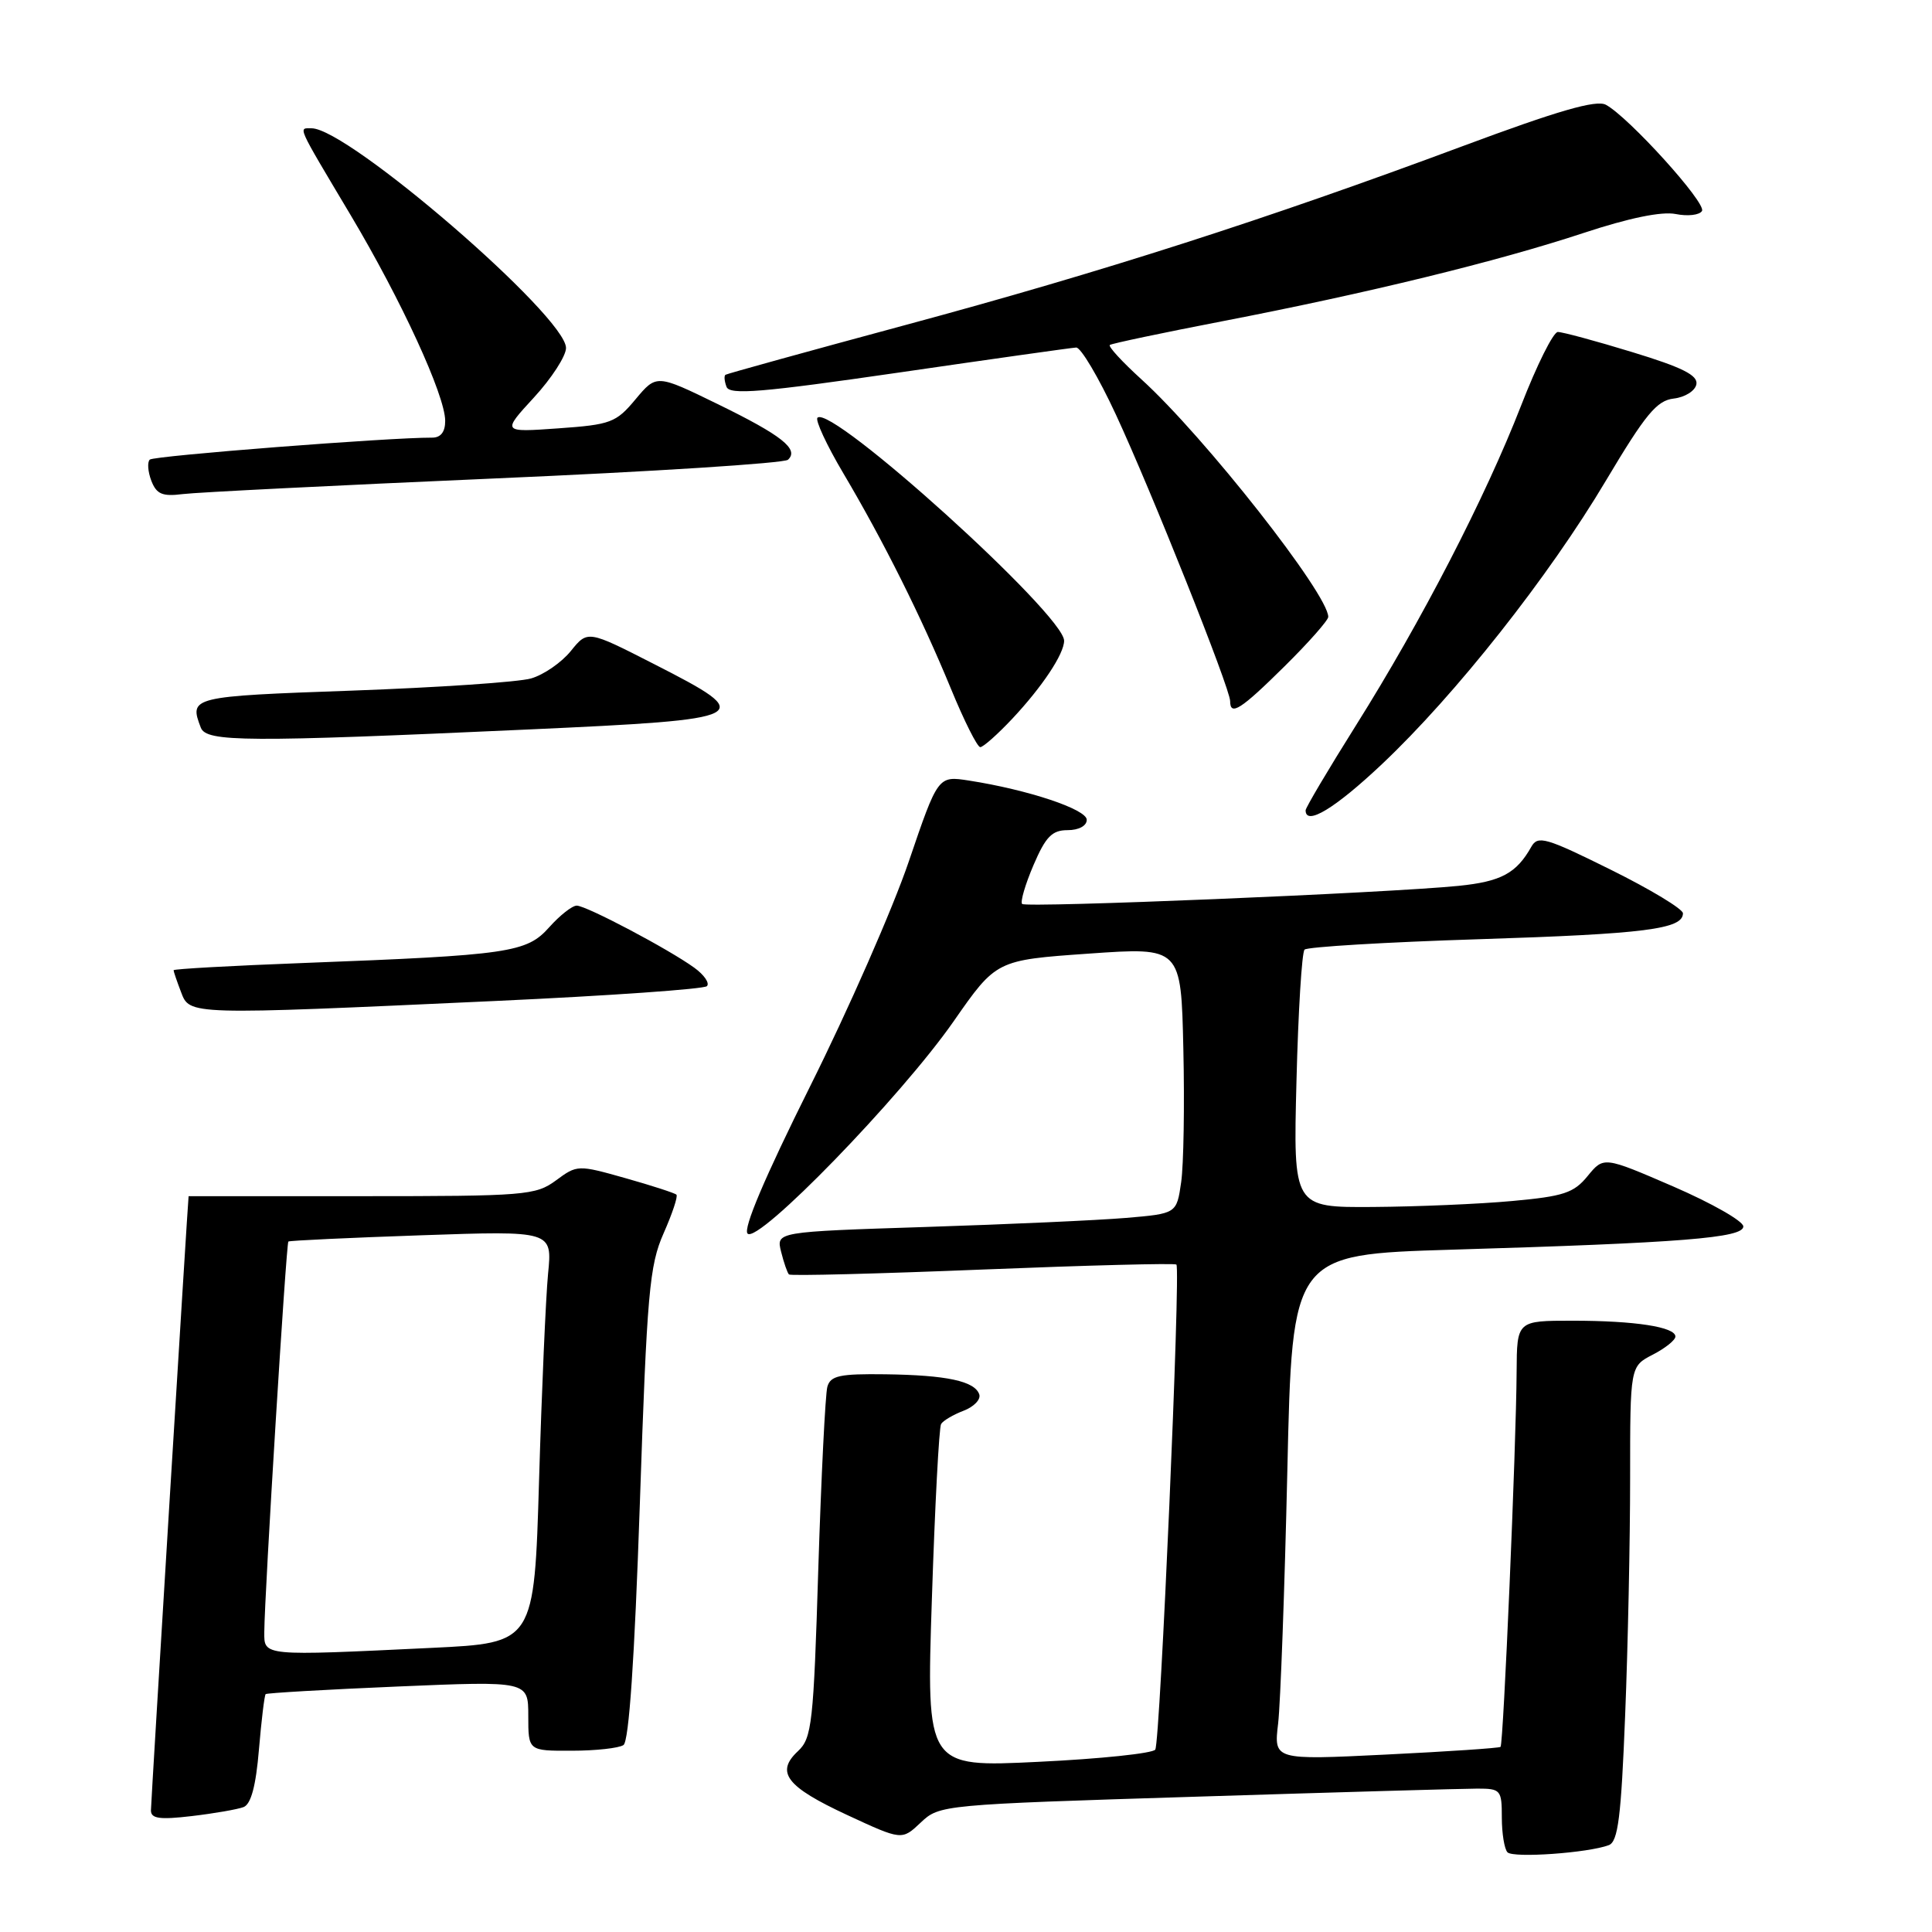 <?xml version="1.0" encoding="UTF-8" standalone="no"?>
<!DOCTYPE svg PUBLIC "-//W3C//DTD SVG 1.1//EN" "http://www.w3.org/Graphics/SVG/1.1/DTD/svg11.dtd" >
<svg xmlns="http://www.w3.org/2000/svg" xmlns:xlink="http://www.w3.org/1999/xlink" version="1.1" viewBox="0 0 256 256">
 <g >
 <path fill="currentColor"
d=" M 213.18 244.49 C 214.40 244.01 214.81 240.78 215.34 227.29 C 215.71 218.16 216.00 204.01 216.00 195.87 C 216.00 181.05 216.00 181.05 219.00 179.50 C 220.65 178.65 222.00 177.57 222.00 177.10 C 222.00 175.83 216.64 175.00 208.38 175.00 C 201.00 175.00 201.00 175.00 200.96 181.75 C 200.91 191.55 199.21 231.13 198.83 231.47 C 198.65 231.63 191.81 232.09 183.64 232.49 C 168.78 233.22 168.78 233.22 169.36 228.36 C 169.67 225.69 170.22 210.61 170.58 194.86 C 171.22 166.23 171.22 166.23 192.36 165.59 C 222.90 164.68 231.00 164.03 231.00 162.51 C 231.00 161.81 226.84 159.44 221.75 157.23 C 212.50 153.23 212.50 153.23 210.37 155.83 C 208.54 158.08 207.18 158.52 200.37 159.14 C 196.04 159.54 187.74 159.89 181.93 159.93 C 171.36 160.00 171.36 160.00 171.79 143.25 C 172.02 134.04 172.50 126.20 172.86 125.83 C 173.21 125.47 183.62 124.84 196.00 124.45 C 217.99 123.75 223.00 123.11 223.00 121.02 C 223.00 120.45 218.70 117.85 213.43 115.24 C 204.84 110.98 203.77 110.67 202.91 112.20 C 200.93 115.72 198.90 116.81 193.28 117.38 C 183.85 118.33 135.98 120.31 135.44 119.78 C 135.17 119.51 135.85 117.19 136.94 114.64 C 138.56 110.86 139.40 110.00 141.46 110.00 C 142.94 110.00 144.00 109.43 144.00 108.63 C 144.00 107.24 136.24 104.65 128.40 103.43 C 124.29 102.79 124.29 102.79 120.42 114.15 C 118.30 120.39 112.40 133.82 107.32 143.99 C 101.35 155.97 98.43 162.83 99.06 163.46 C 100.45 164.85 119.35 145.38 126.34 135.36 C 132.01 127.22 132.01 127.22 144.26 126.36 C 156.50 125.50 156.50 125.50 156.80 139.00 C 156.97 146.43 156.84 154.37 156.51 156.65 C 155.91 160.81 155.91 160.81 149.20 161.38 C 145.52 161.69 133.58 162.23 122.67 162.58 C 102.84 163.22 102.84 163.22 103.50 165.86 C 103.86 167.31 104.33 168.66 104.54 168.87 C 104.74 169.08 116.29 168.78 130.21 168.22 C 144.12 167.66 155.67 167.36 155.88 167.56 C 156.46 168.12 153.73 230.82 153.08 231.83 C 152.76 232.33 145.80 233.06 137.62 233.45 C 122.74 234.18 122.74 234.18 123.48 211.84 C 123.88 199.55 124.43 189.13 124.70 188.69 C 124.97 188.24 126.31 187.45 127.68 186.93 C 129.04 186.41 129.98 185.44 129.76 184.77 C 129.17 183.01 125.47 182.21 117.32 182.10 C 111.28 182.02 110.05 182.28 109.63 183.75 C 109.36 184.71 108.82 195.55 108.43 207.83 C 107.80 228.37 107.58 230.31 105.74 232.03 C 102.72 234.84 104.19 236.75 112.24 240.49 C 119.50 243.86 119.50 243.86 122.00 241.50 C 124.48 239.15 124.80 239.12 158.50 238.07 C 177.20 237.48 193.96 237.00 195.75 237.00 C 198.85 237.00 199.00 237.17 199.00 240.83 C 199.00 242.94 199.34 245.01 199.75 245.44 C 200.52 246.23 210.47 245.52 213.18 244.49 Z  M 32.27 239.45 C 33.26 239.07 33.91 236.64 34.31 231.83 C 34.64 227.94 35.04 224.64 35.20 224.48 C 35.37 224.33 43.26 223.87 52.75 223.47 C 70.00 222.74 70.00 222.74 70.00 227.37 C 70.00 232.00 70.00 232.00 75.75 231.98 C 78.91 231.98 82.00 231.64 82.61 231.23 C 83.34 230.75 84.08 219.93 84.78 199.33 C 85.73 171.24 86.05 167.68 87.93 163.42 C 89.08 160.82 89.85 158.52 89.63 158.30 C 89.42 158.09 86.38 157.10 82.87 156.11 C 76.57 154.33 76.47 154.34 73.67 156.41 C 70.98 158.39 69.60 158.50 47.92 158.50 C 35.31 158.50 24.99 158.50 24.99 158.50 C 24.93 158.50 20.00 238.85 20.00 239.89 C 20.00 240.98 21.16 241.14 25.41 240.64 C 28.39 240.29 31.48 239.75 32.27 239.45 Z  M 65.73 132.63 C 80.70 131.94 93.27 131.06 93.67 130.67 C 94.06 130.27 93.31 129.18 92.00 128.23 C 88.59 125.76 77.70 120.01 76.42 120.00 C 75.82 120.00 74.18 121.29 72.77 122.87 C 69.78 126.23 67.50 126.56 40.25 127.60 C 30.76 127.96 23.00 128.39 23.00 128.56 C 23.00 128.73 23.44 130.02 23.98 131.43 C 25.15 134.52 24.77 134.51 65.73 132.63 Z  M 183.12 101.25 C 192.84 92.08 205.20 76.45 212.79 63.69 C 218.04 54.88 219.53 53.07 221.78 52.81 C 223.27 52.64 224.62 51.79 224.78 50.92 C 225.01 49.73 222.92 48.68 216.29 46.66 C 211.46 45.18 207.01 43.98 206.42 43.99 C 205.82 43.99 203.63 48.39 201.55 53.75 C 196.82 65.91 188.37 82.27 179.67 96.12 C 176.00 101.96 173.00 107.03 173.00 107.37 C 173.00 109.48 176.89 107.13 183.12 101.25 Z  M 134.12 95.25 C 138.09 91.02 141.00 86.65 141.00 84.90 C 141.00 81.45 110.13 53.54 108.32 55.35 C 108.00 55.67 109.54 58.99 111.75 62.72 C 117.05 71.67 122.08 81.73 126.00 91.25 C 127.75 95.51 129.50 99.00 129.89 99.00 C 130.28 99.00 132.18 97.31 134.12 95.25 Z  M 70.00 96.66 C 99.90 95.30 100.44 95.02 86.68 88.00 C 77.87 83.50 77.87 83.50 75.64 86.26 C 74.41 87.78 72.04 89.42 70.36 89.90 C 68.69 90.38 58.02 91.10 46.66 91.51 C 25.27 92.27 25.04 92.33 26.61 96.42 C 27.34 98.33 32.63 98.36 70.00 96.66 Z  M 170.22 88.28 C 173.40 85.14 176.00 82.19 176.00 81.74 C 176.00 78.72 159.58 57.84 151.26 50.28 C 148.70 47.95 146.81 45.90 147.06 45.71 C 147.30 45.52 154.03 44.10 162.00 42.56 C 181.21 38.85 198.39 34.65 209.83 30.87 C 215.85 28.88 220.18 27.99 222.04 28.36 C 223.63 28.68 225.19 28.50 225.52 27.96 C 226.16 26.94 215.79 15.49 212.78 13.88 C 211.50 13.20 206.44 14.66 193.77 19.38 C 167.81 29.05 146.08 36.03 120.00 43.06 C 107.07 46.55 96.33 49.52 96.13 49.66 C 95.92 49.80 95.99 50.52 96.27 51.26 C 96.69 52.36 100.95 52.00 119.14 49.36 C 131.44 47.57 142.00 46.08 142.60 46.05 C 143.21 46.02 145.57 50.00 147.84 54.89 C 152.54 65.00 163.00 91.23 163.00 92.90 C 163.00 94.93 164.41 94.03 170.22 88.28 Z  M 65.50 63.40 C 86.40 62.50 103.91 61.38 104.41 60.92 C 105.92 59.53 103.60 57.69 95.07 53.53 C 86.99 49.59 86.99 49.59 84.21 52.91 C 81.63 56.01 80.92 56.27 73.97 56.76 C 66.50 57.29 66.50 57.29 70.75 52.67 C 73.09 50.13 75.00 47.17 75.00 46.11 C 75.00 41.92 46.14 17.00 41.29 17.00 C 39.51 17.00 39.22 16.35 46.46 28.50 C 53.17 39.76 58.97 52.37 58.99 55.75 C 59.00 57.23 58.40 58.00 57.25 57.99 C 51.65 57.96 20.39 60.39 19.85 60.90 C 19.50 61.23 19.59 62.49 20.05 63.70 C 20.74 65.48 21.51 65.81 24.20 65.47 C 26.01 65.24 44.60 64.31 65.50 63.40 Z  M 35.02 216.25 C 35.05 211.24 37.92 164.75 38.21 164.51 C 38.37 164.38 46.30 164.01 55.84 163.68 C 73.19 163.08 73.19 163.08 72.62 168.79 C 72.32 171.93 71.78 184.22 71.43 196.10 C 70.79 217.70 70.79 217.70 57.24 218.35 C 34.70 219.43 35.00 219.46 35.02 216.25 Z "/>
</g>
</svg>